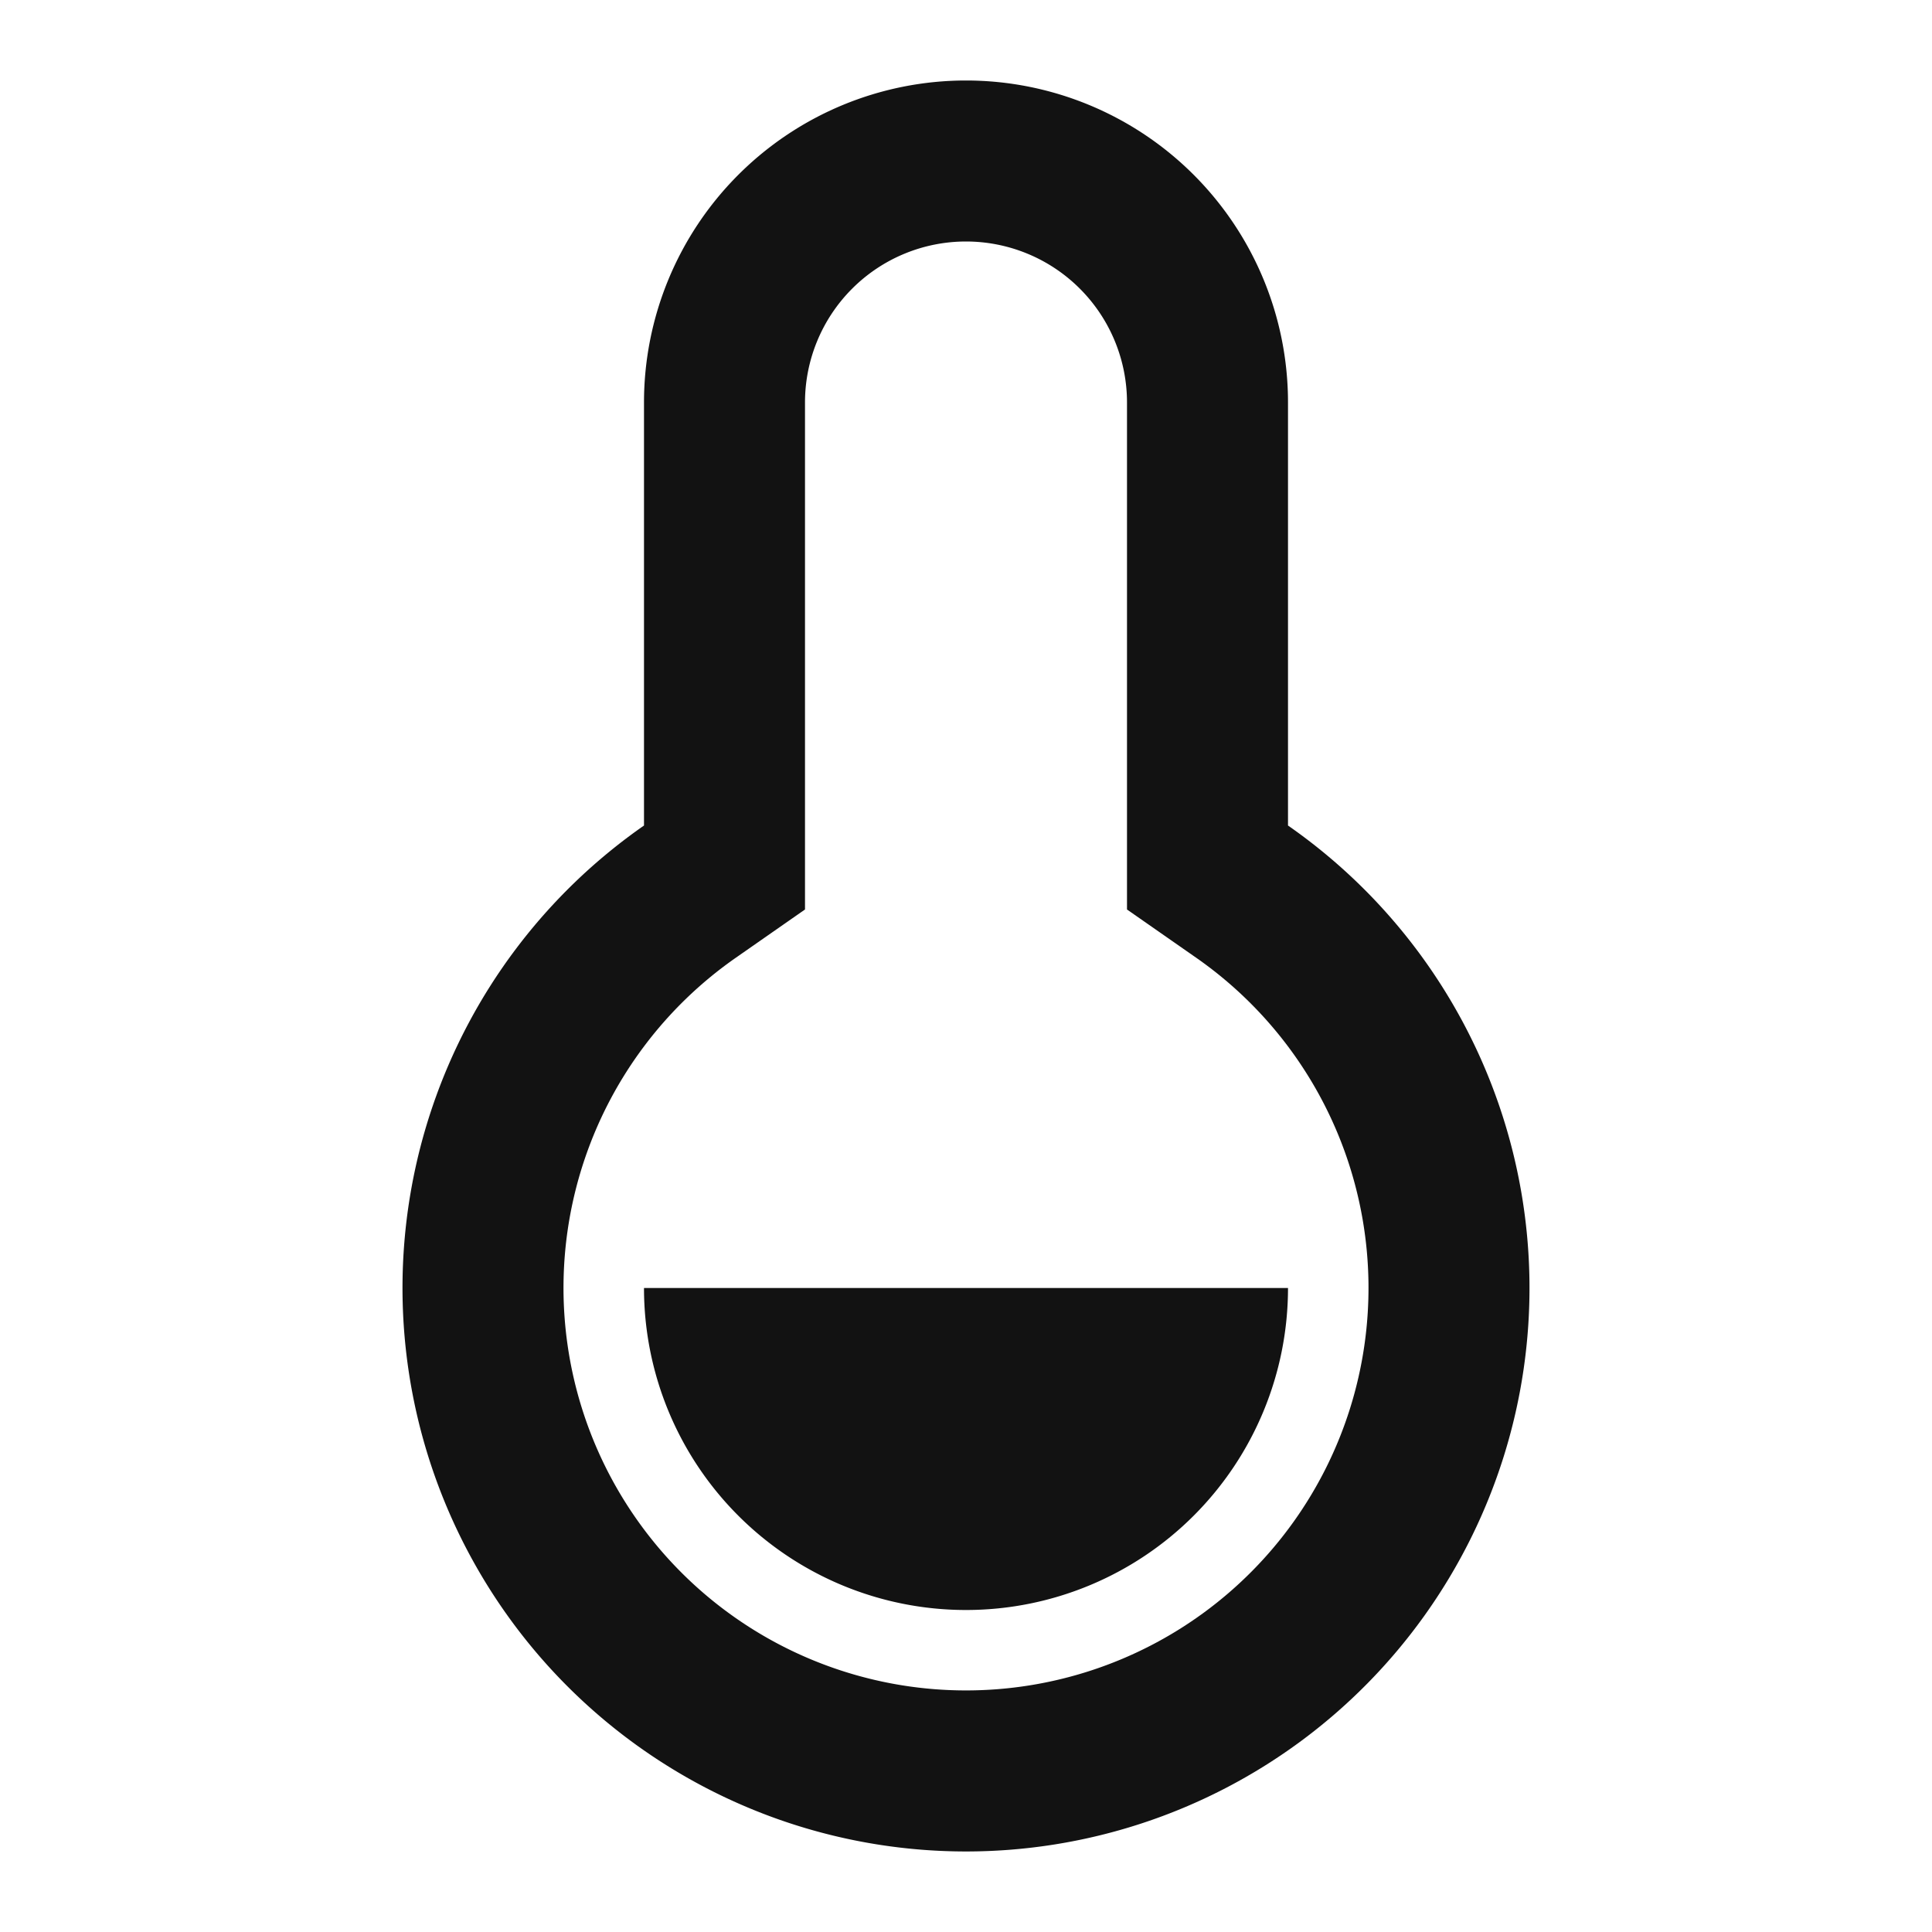 <svg width="24" height="24" fill="none" xmlns="http://www.w3.org/2000/svg"><g clip-path="url(#a)"><path d="M8 5a4 4 0 0 1 8 0v5.255a7 7 0 1 1-8 0V5Zm1.144 6.895a5 5 0 1 0 5.712 0L14 11.298V5a2 2 0 1 0-4 0v6.298l-.856.597ZM8 16h8a4 4 0 1 1-8 0Z" fill="#121212"/></g><defs><clipPath id="a"><path fill="#fff" d="M0 0h24v24H0z"/></clipPath></defs></svg>